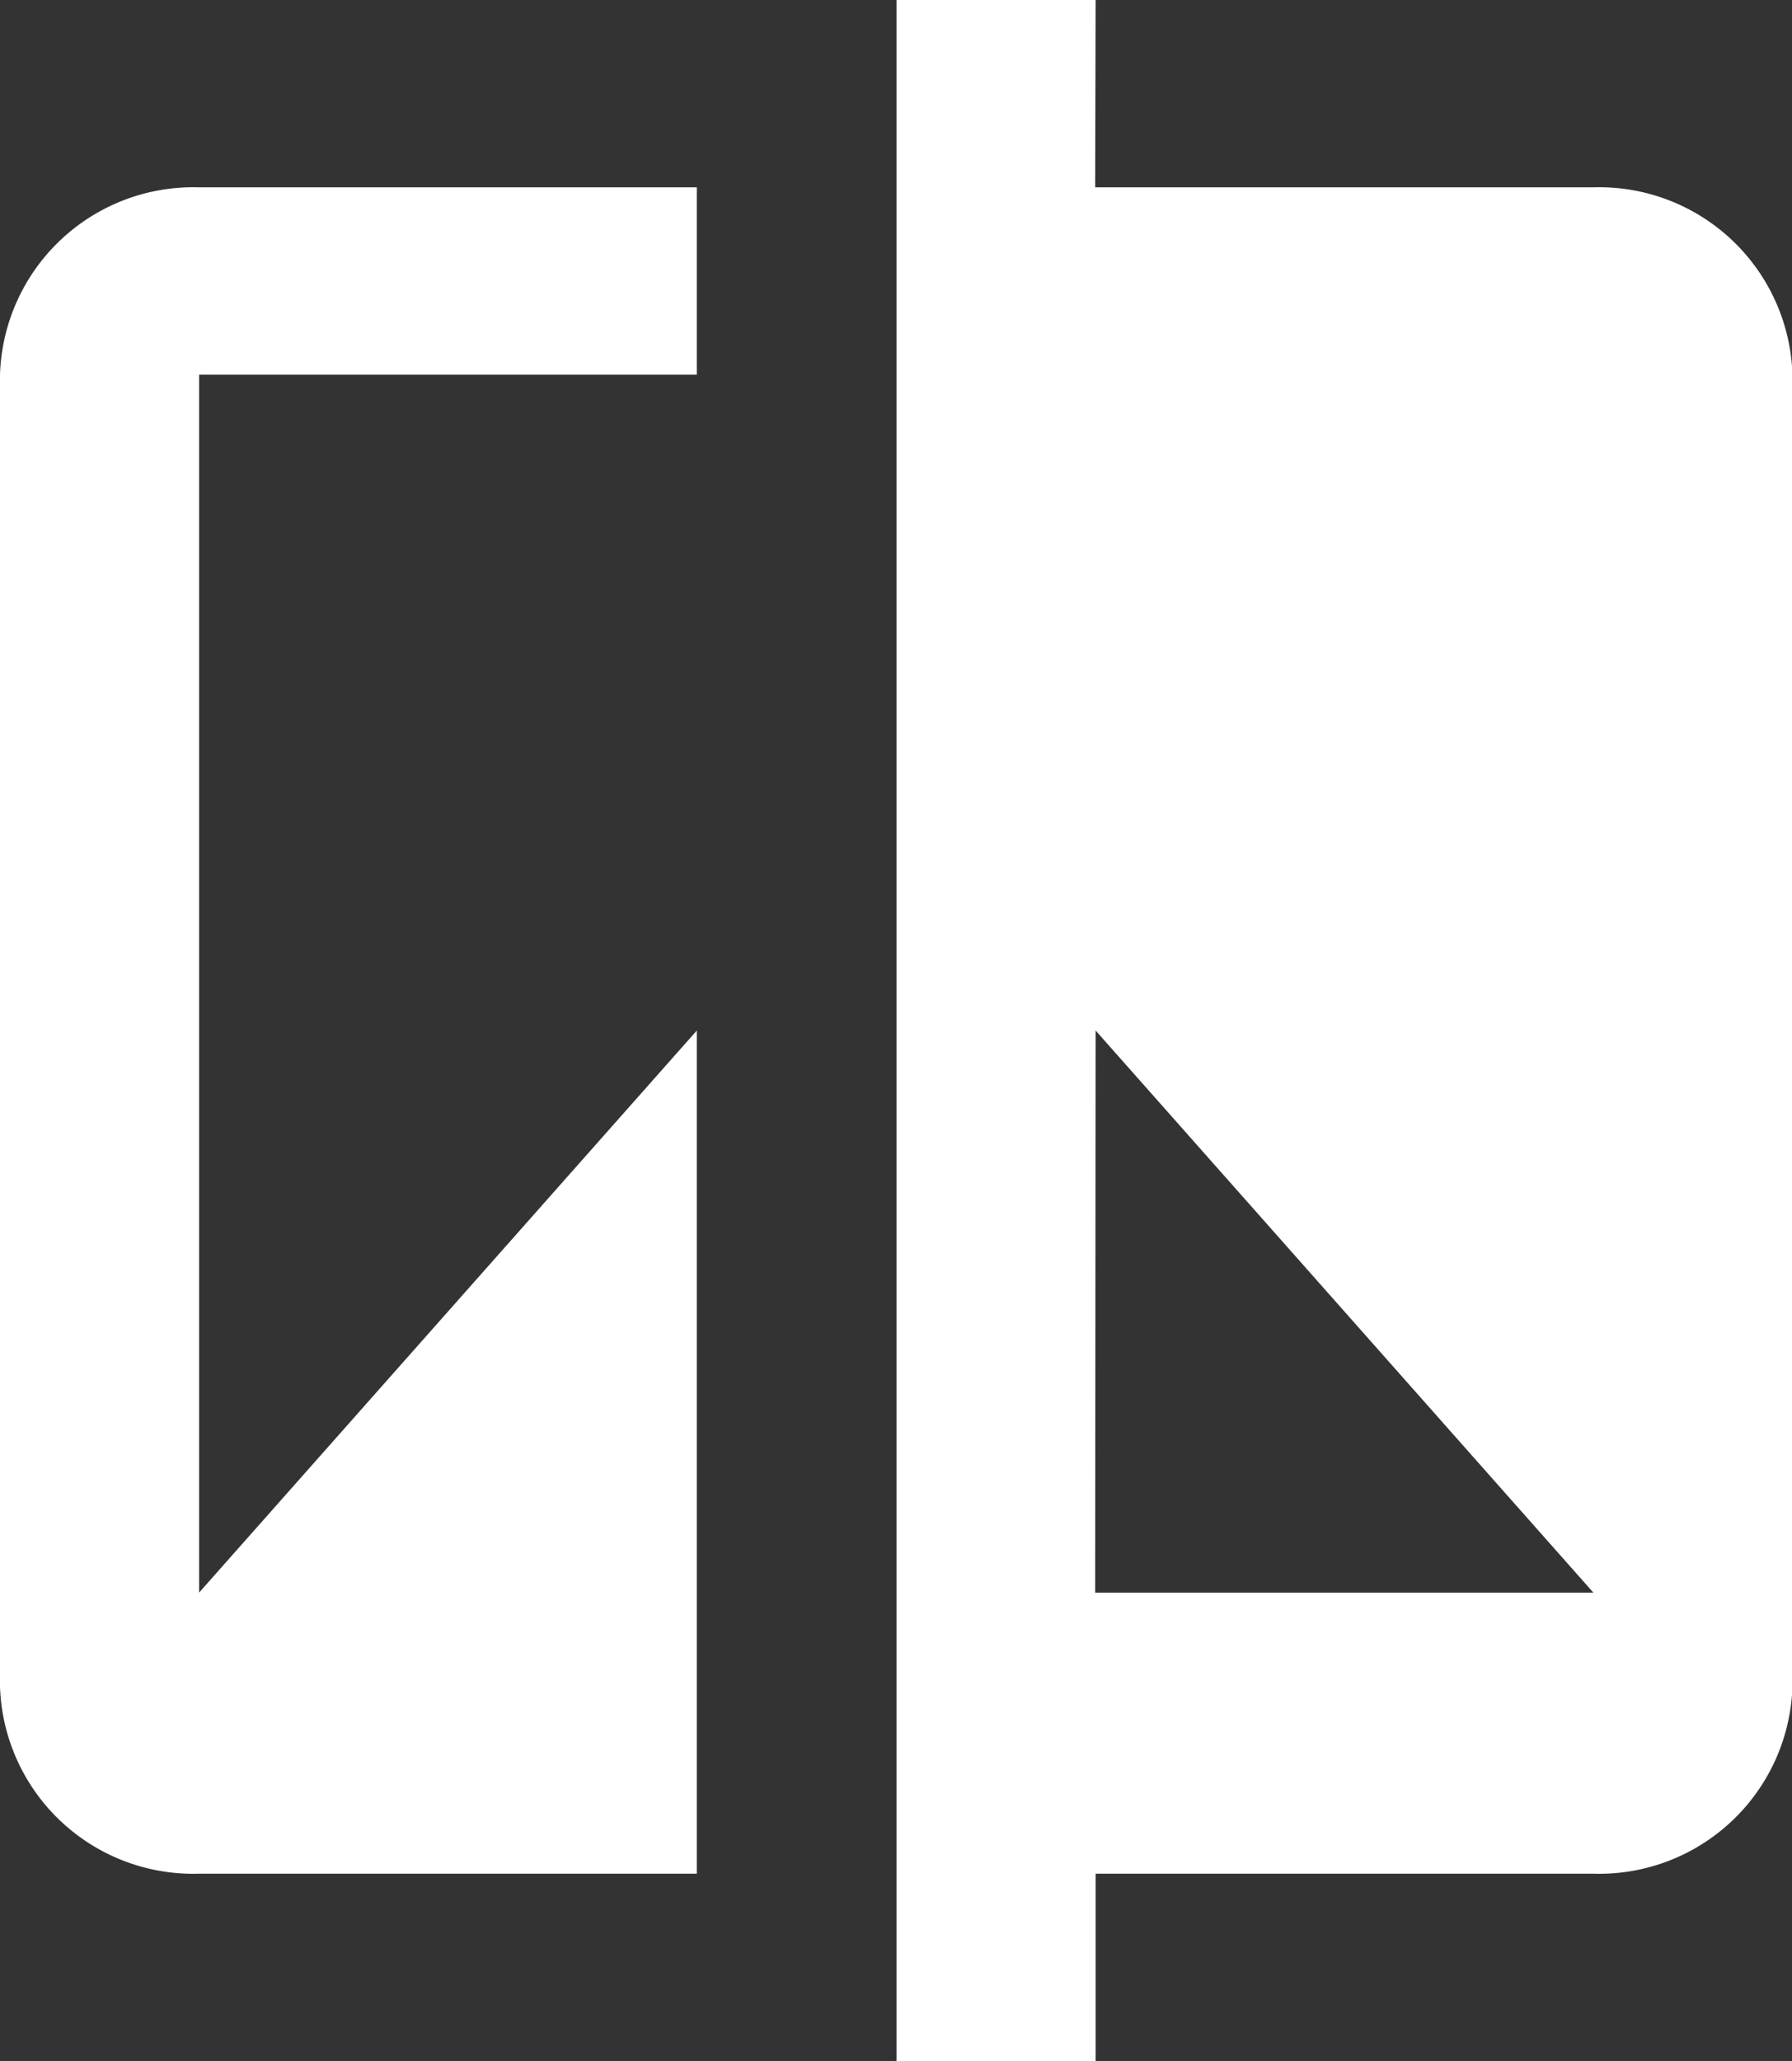 <svg xmlns="http://www.w3.org/2000/svg" width="16.021" height="18.419" viewBox="0 0 16.021 18.419">
  <rect x="0" y="0" width="16.021" height="18.419" fill="#333333" stroke="none"/>
  <g id="compare" transform="translate(0)">
    <path id="Path_28418" data-name="Path 28418" d="M44.446,1.674H48.9a1.729,1.729,0,0,1,1.78,1.674V15.07a1.729,1.729,0,0,1-1.78,1.674h-4.45v1.674h-1.78V0h1.78Zm0,12.558H48.9l-4.45-5.023Z" transform="translate(-34.655)" fill="#fff"/>
    <path id="Path_28419" data-name="Path 28419" d="M279.113,42.667h4.45v1.674h-4.45V55.225l4.45-5.023v7.535h-4.45a1.729,1.729,0,0,1-1.78-1.674V44.341A1.729,1.729,0,0,1,279.113,42.667Z" transform="translate(-277.333 -40.993)" fill="#fff"/>
  </g>
</svg>
